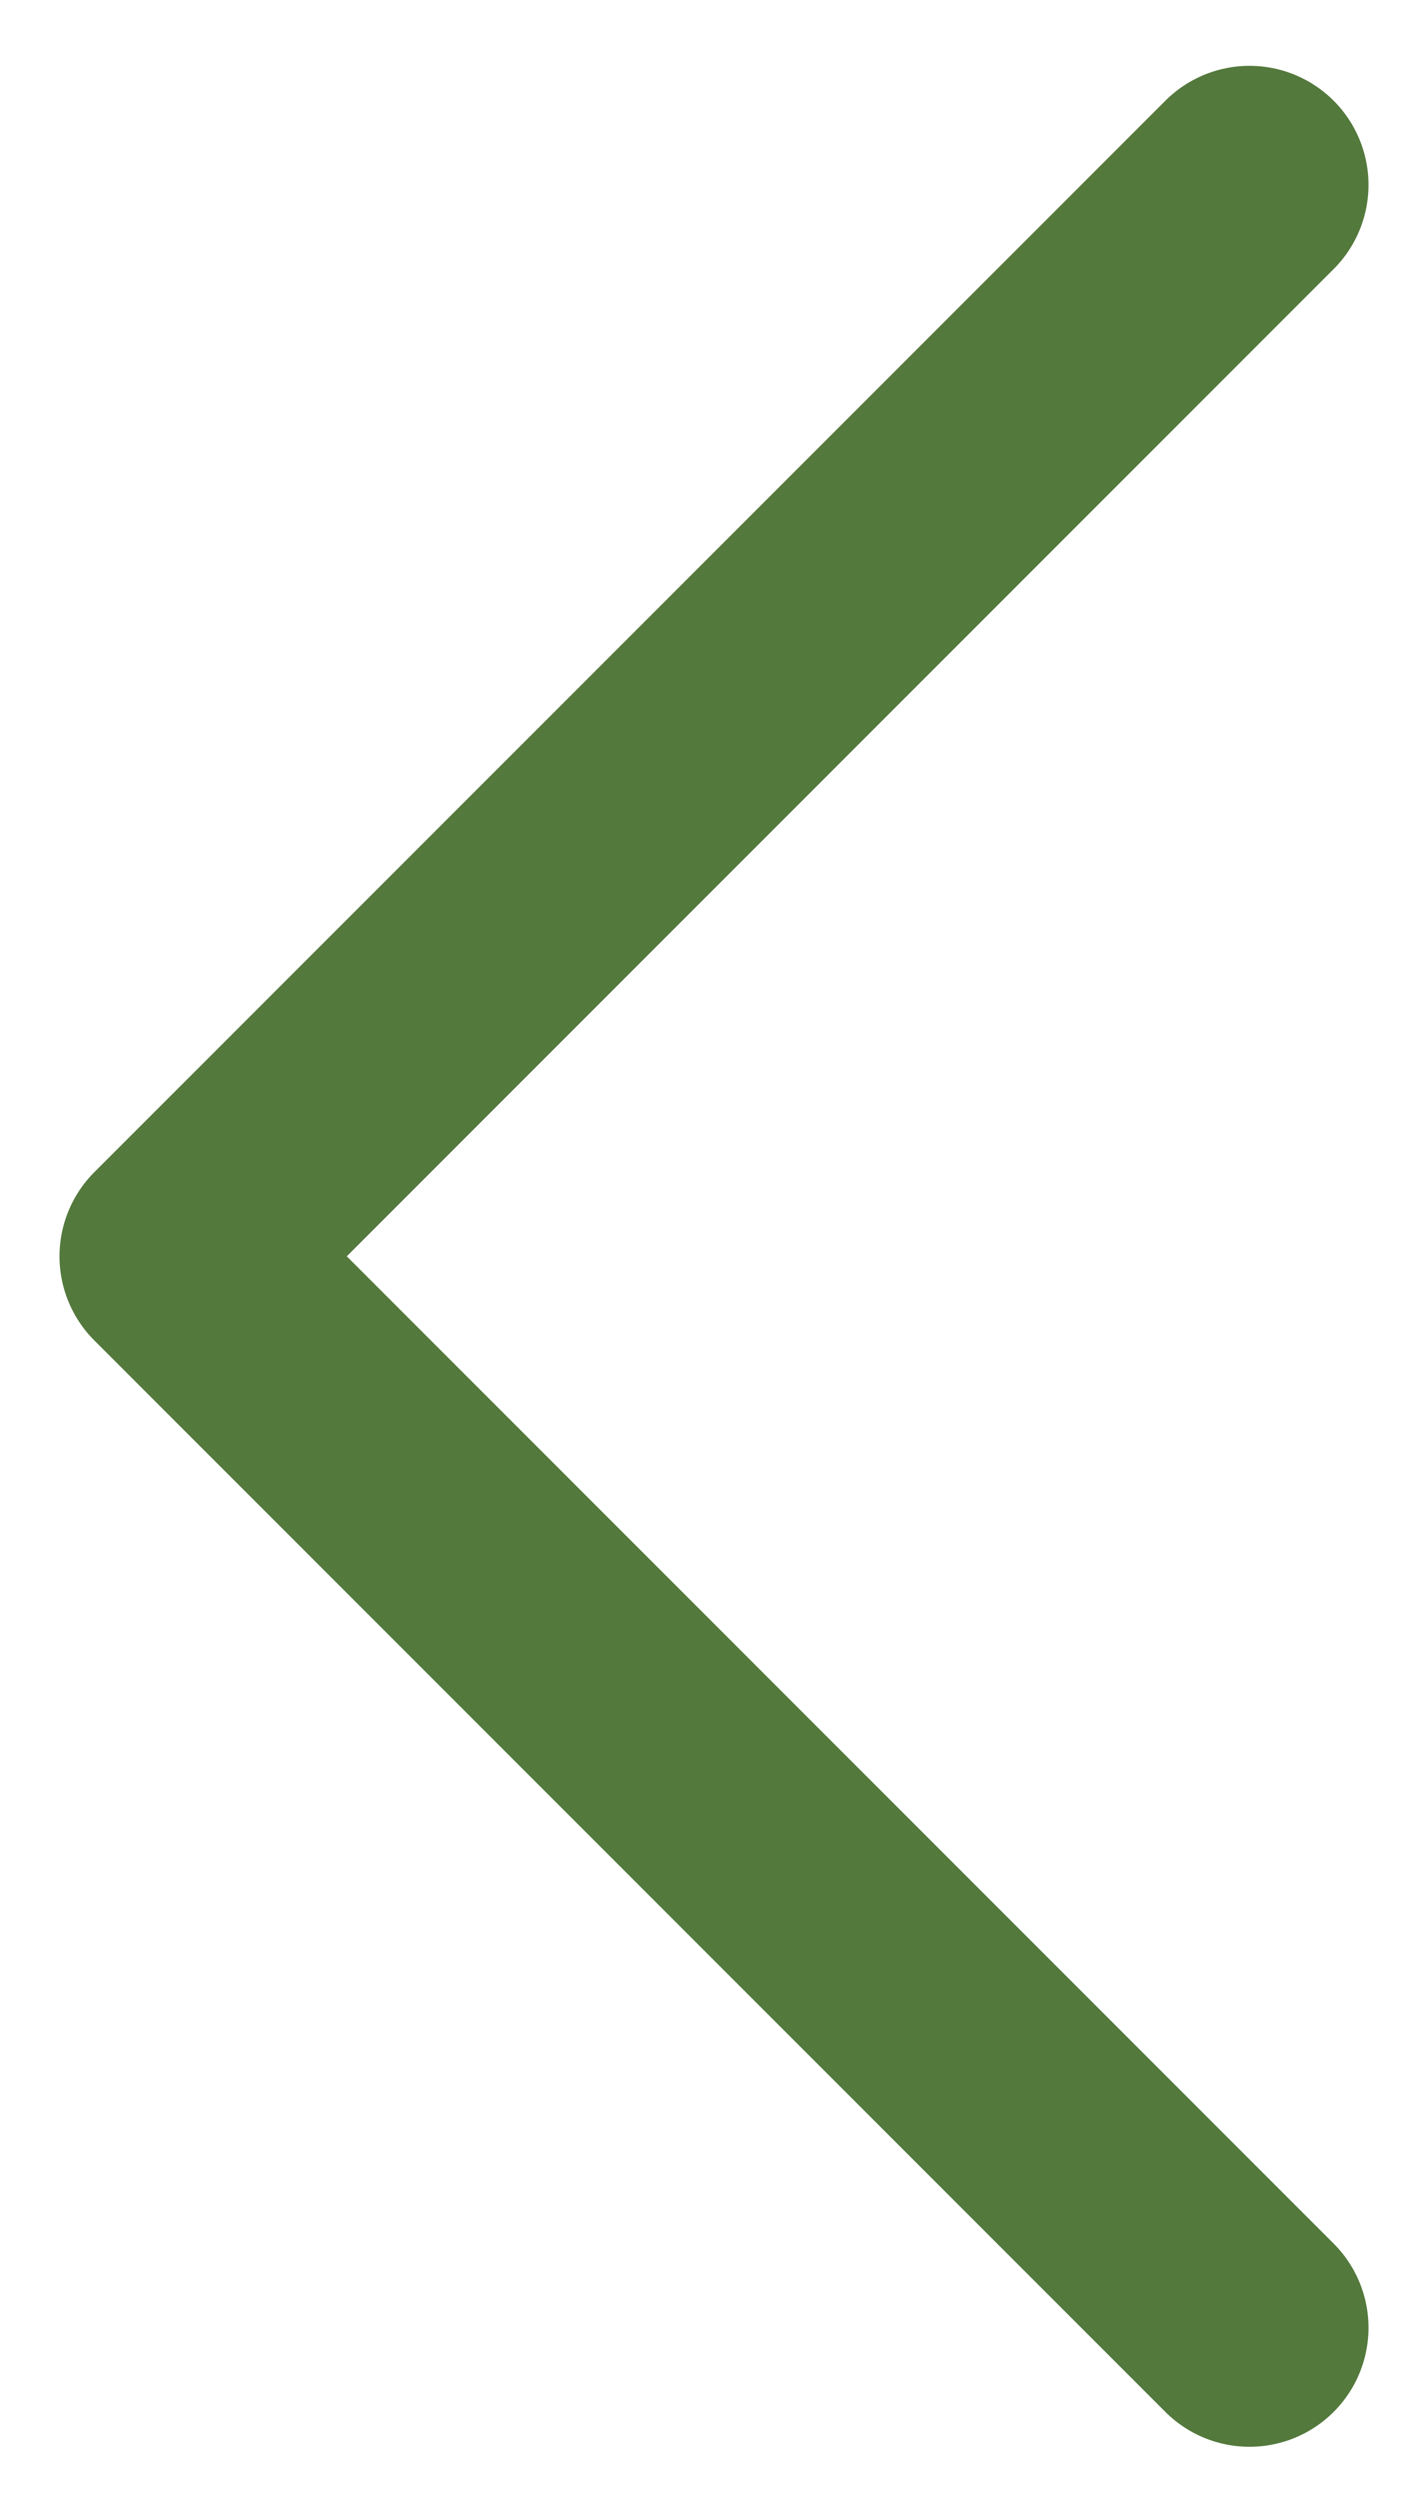 <svg width="12" height="21" viewBox="0 0 12 21" fill="none" xmlns="http://www.w3.org/2000/svg">
<path d="M10.5 1.553L1.5 10.553L10.5 19.553" stroke="#53793C" stroke-width="2" stroke-linecap="round" stroke-linejoin="round"/>
</svg>
